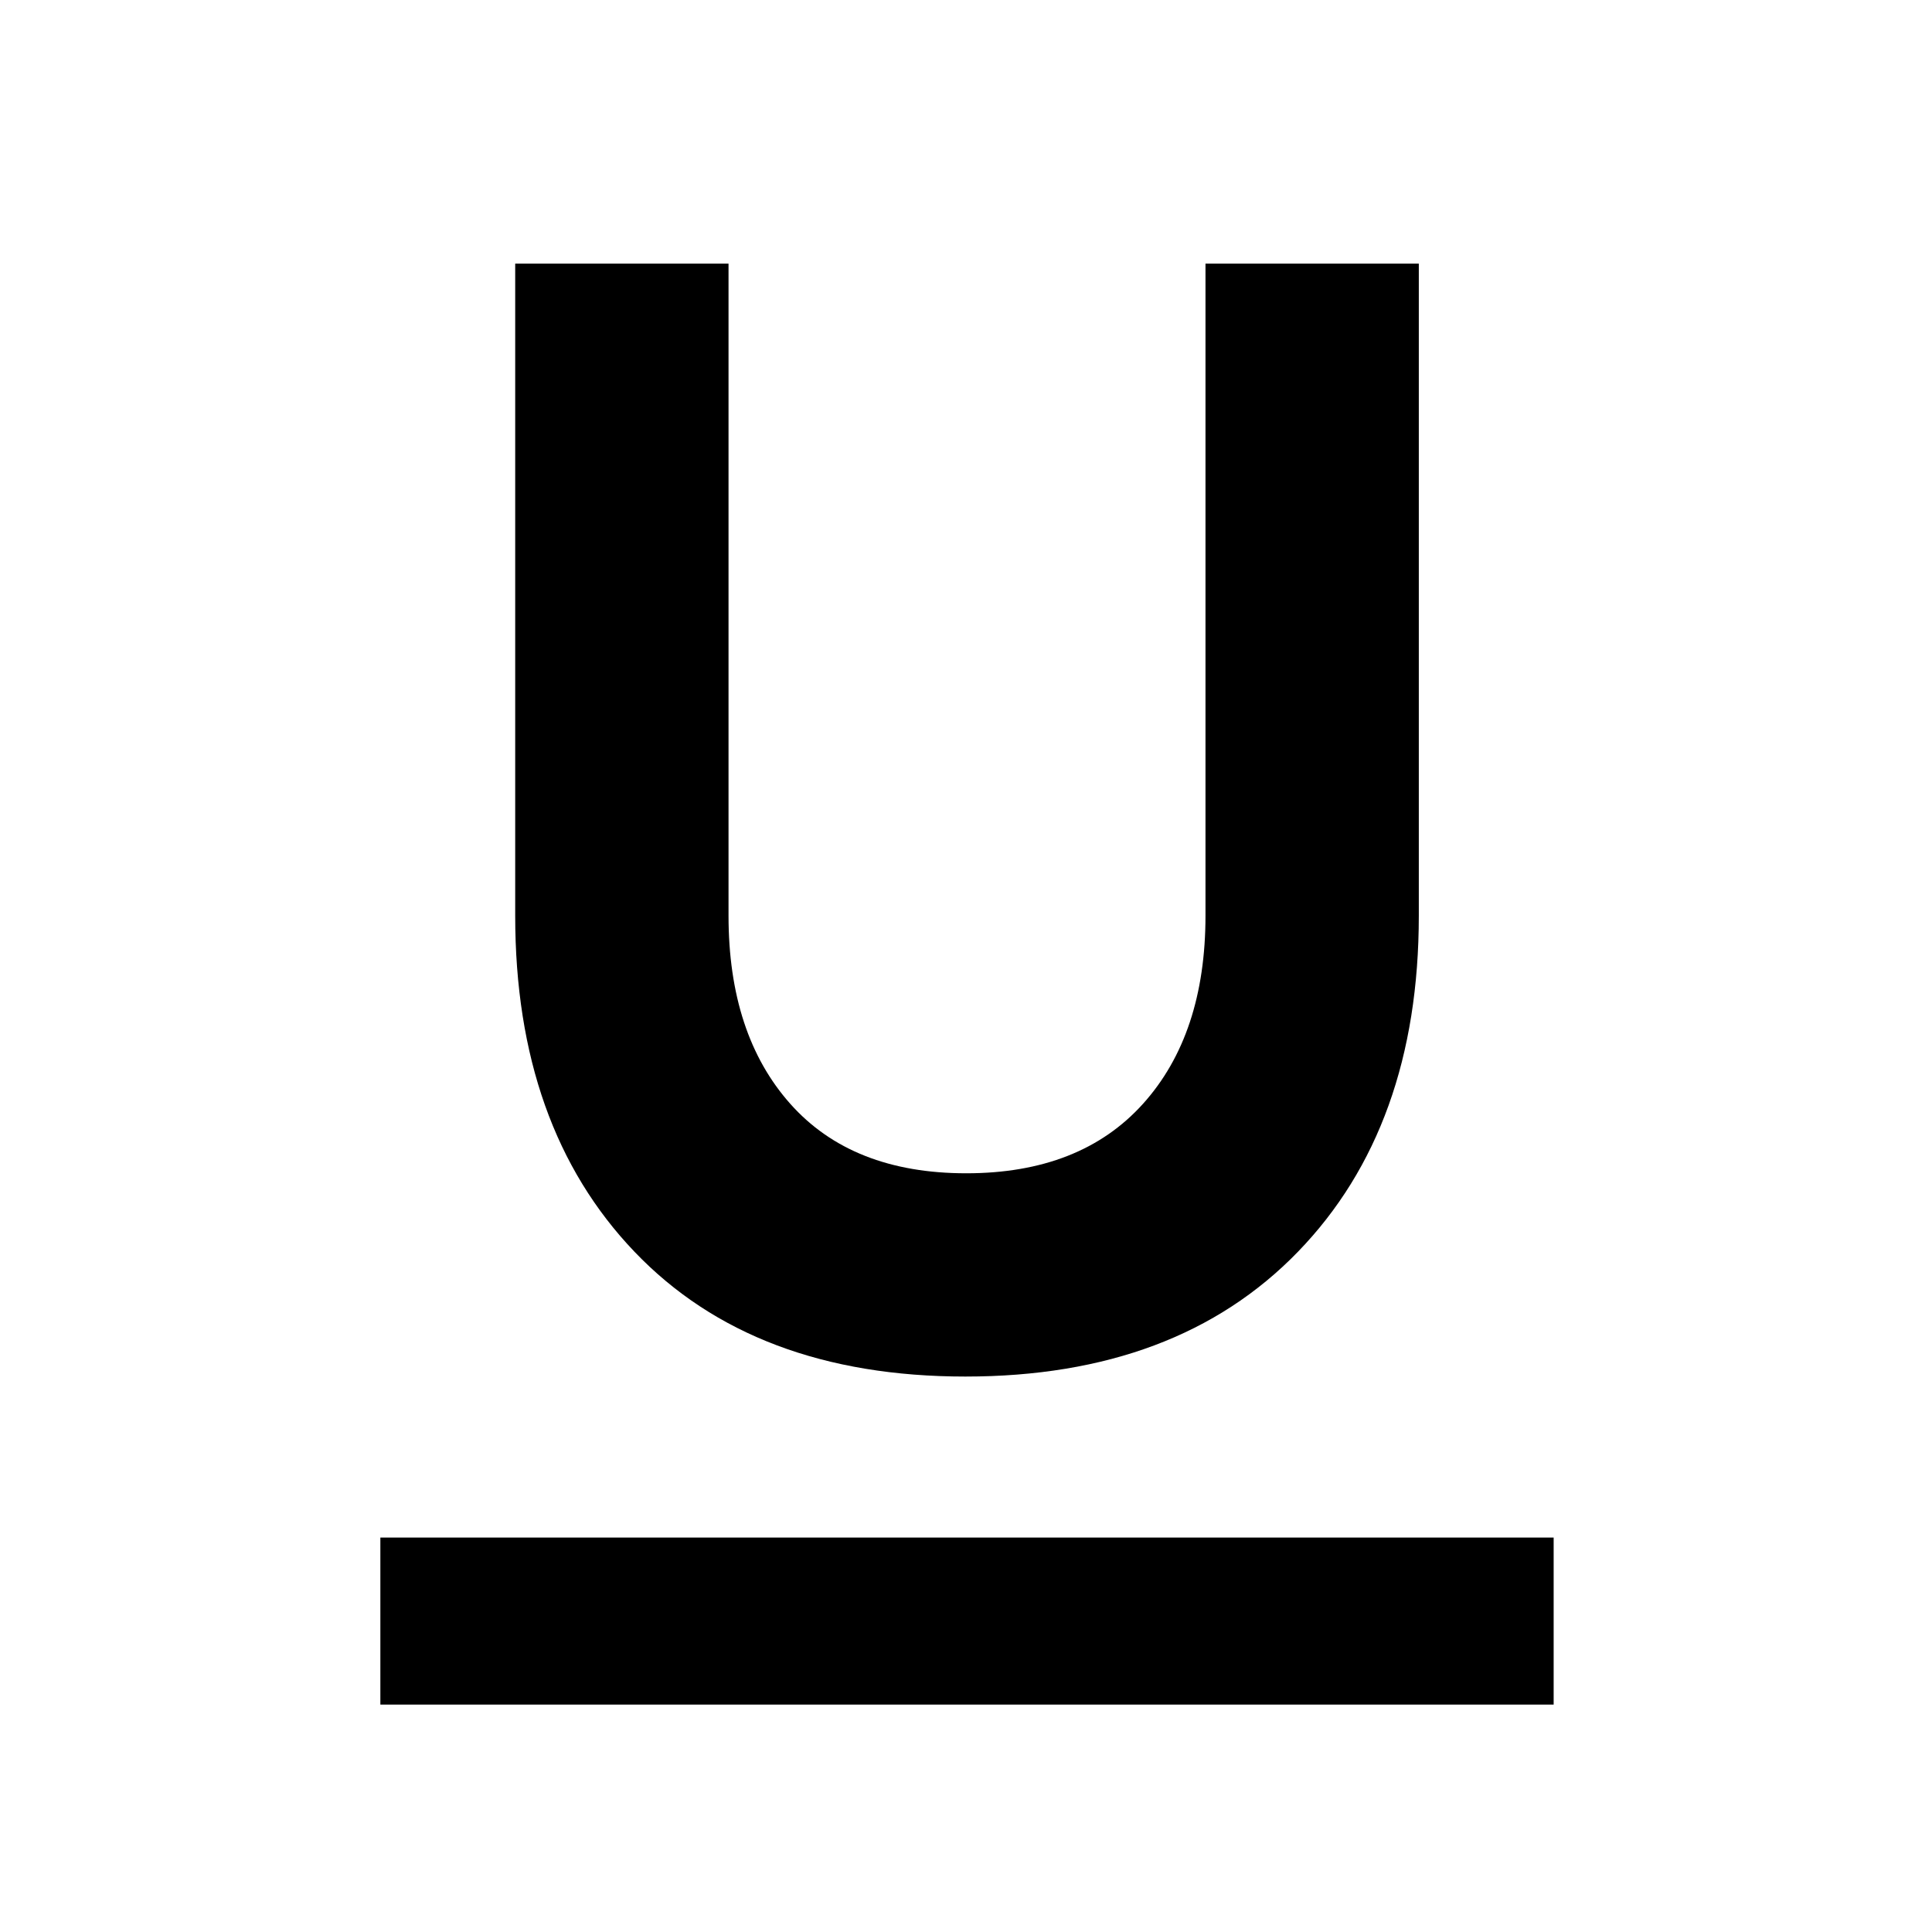<svg xmlns="http://www.w3.org/2000/svg" height="48" viewBox="0 -960 960 960" width="48"><path d="M189-113v-83h583v83H189Zm290.73-163q-105.15 0-164.44-62Q256-400 256-505v-324h106v324q0 59 30.7 93.5 30.69 34.5 87.42 34.5 56.73 0 87.81-34.5Q599-446 599-505v-324h106v324q0 105-60.06 167-60.07 62-165.21 62Z"/></svg>